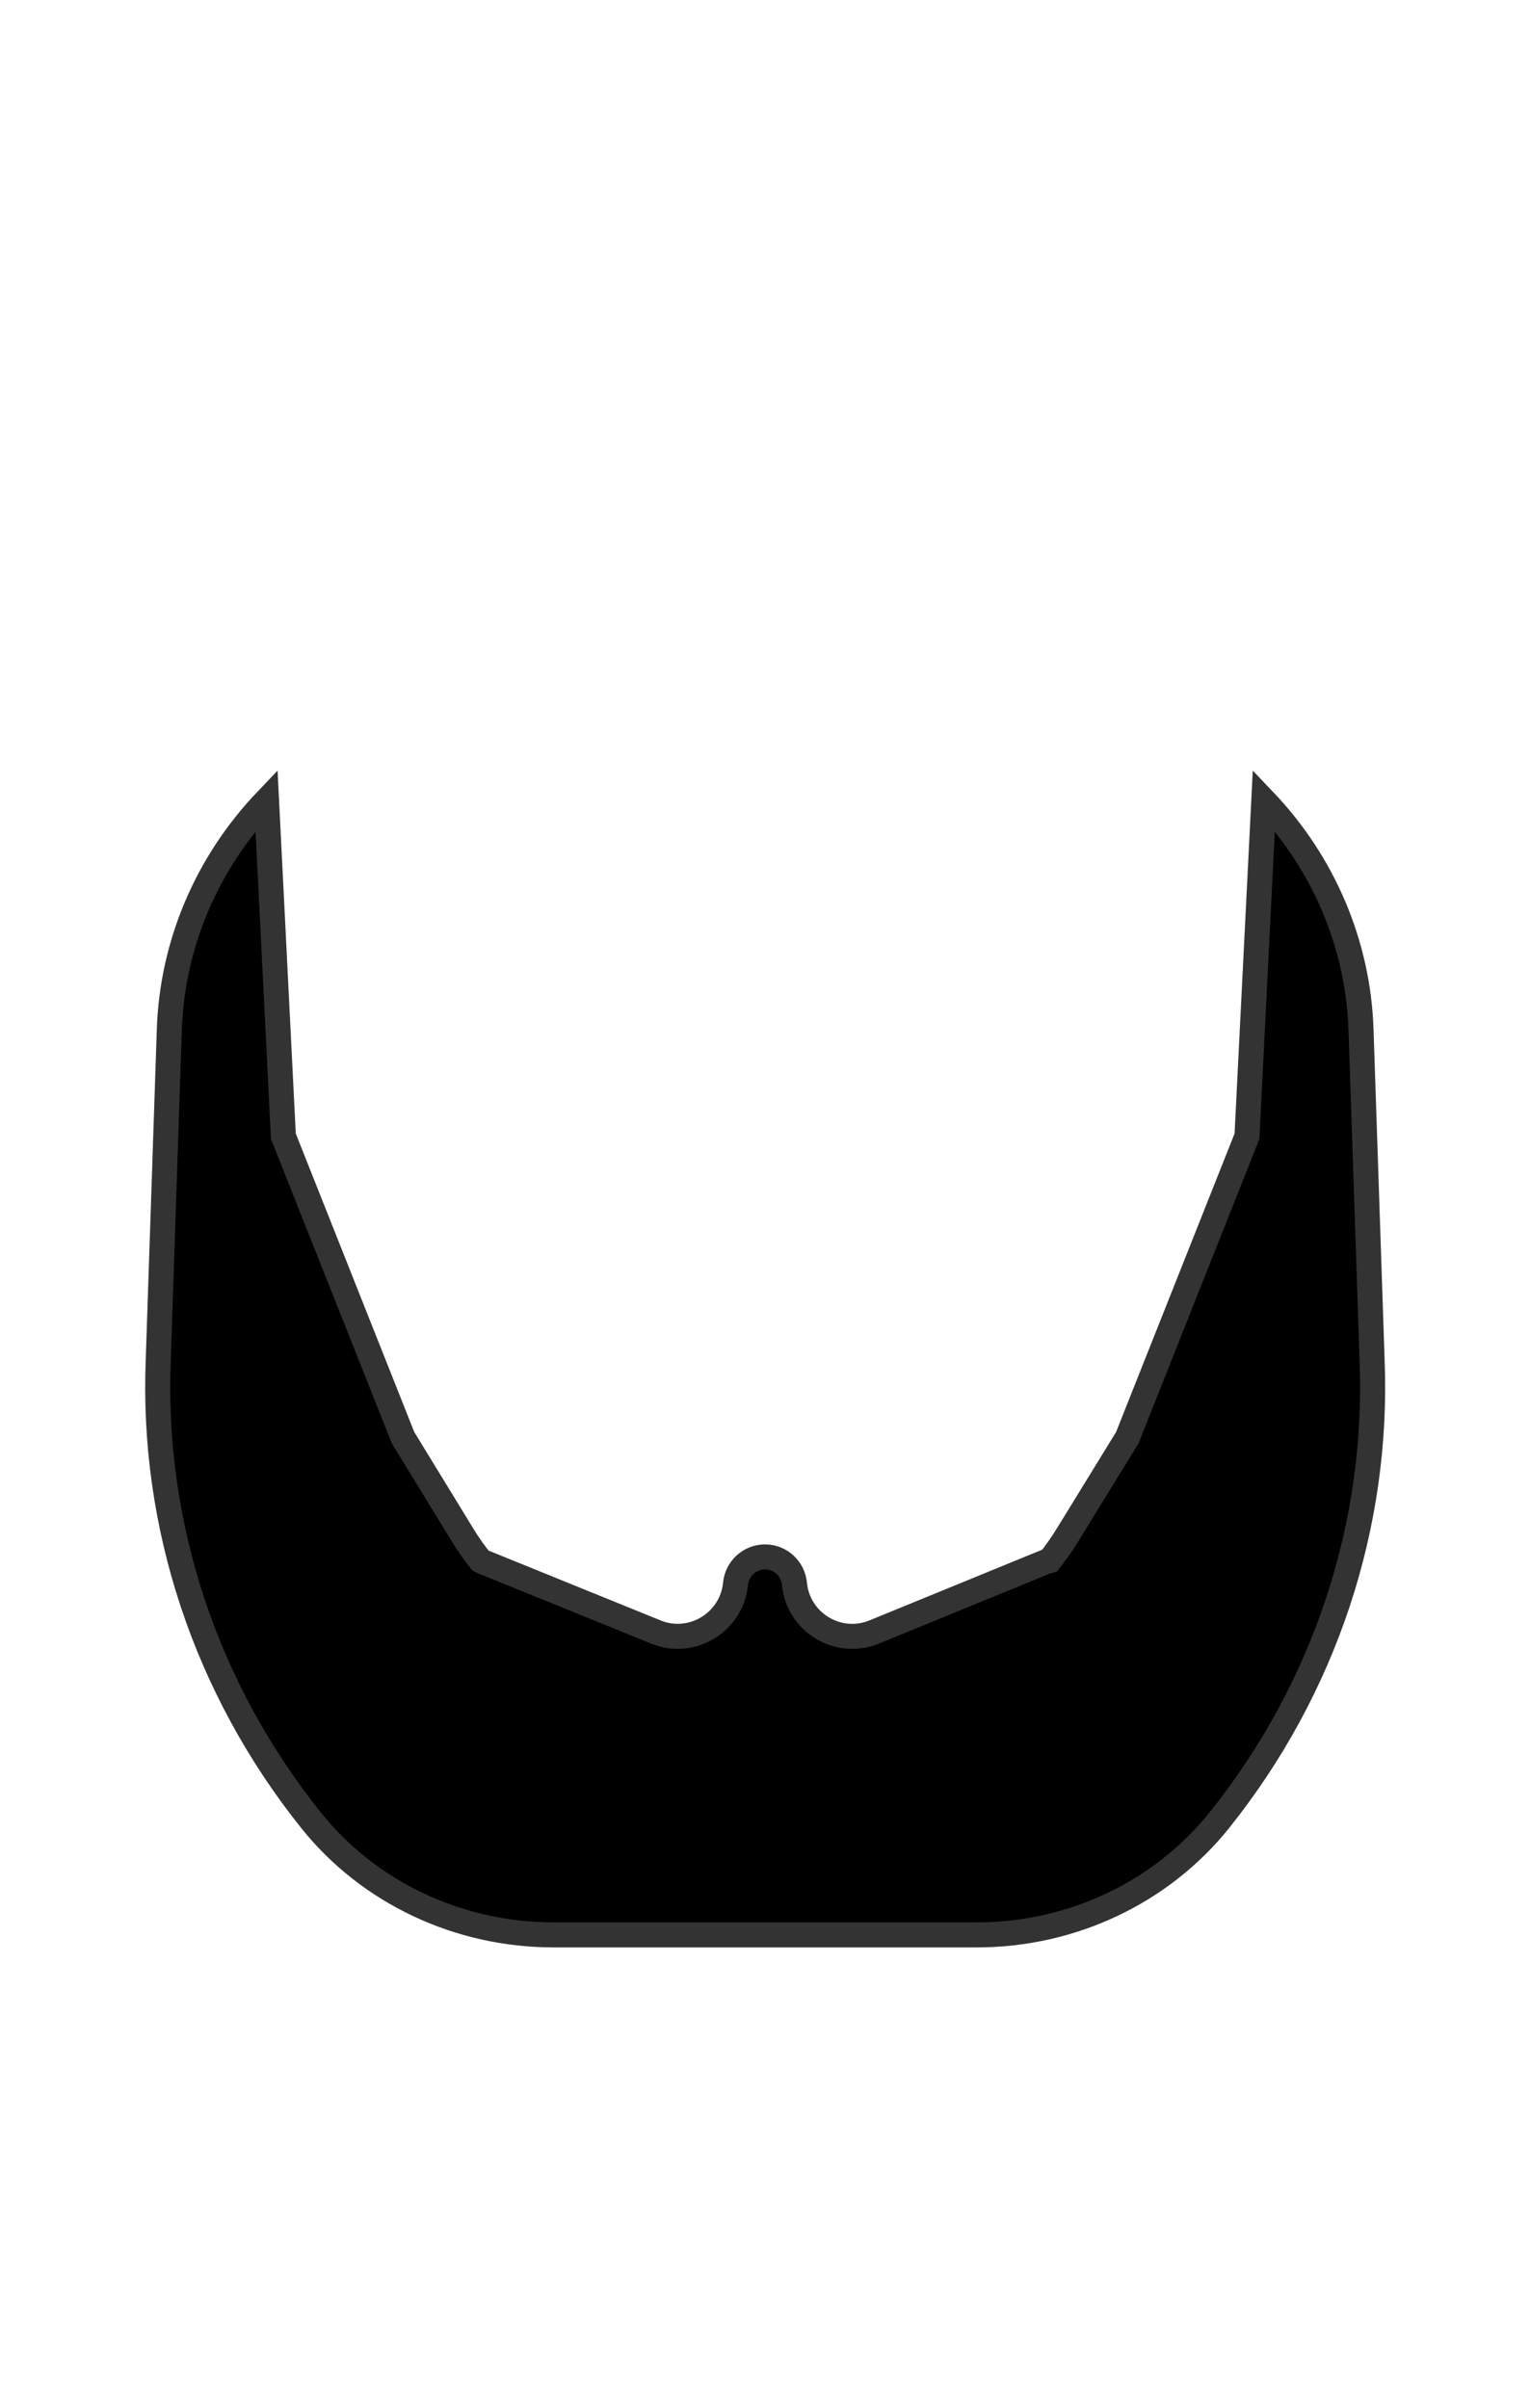 <?xml version="1.0" encoding="UTF-8"?>
<svg width="899px" height="1415px" viewBox="0 0 899 1415" version="1.1" xmlns="http://www.w3.org/2000/svg" xmlns:xlink="http://www.w3.org/1999/xlink">
    <!-- Generator: Sketch 49.3 (51167) - http://www.bohemiancoding.com/sketch -->
    <title>Beard-0-000000</title>
    <desc>Created with Sketch.</desc>
    <defs></defs>
    <g id="Beard-0-000000" stroke="none" stroke-width="1" fill="none" fill-rule="evenodd">
        <g id="avatar-beard1-tone1" transform="translate(92, 470)">
            <path d="M714.2,328.7 L707.7,134.9 C706,84.9 685.8,37.2 650.6,0.3 L640.7,197.7 L570.4,374.8 L555.6,398.9 L538.4,426.9 L535,432.4 C531.9,437.5 528.4,442.4 524.7,447.1 L523.2,447.5 L521.6,448.1 L422.2,488.8 C400.9,497.9 377,483.7 374.8,460.6 C373.9,451.7 366.5,444.9 357.5,444.9 C348.6,444.9 341.1,451.7 340.2,460.6 C338,483.6 314,497.9 292.8,488.8 L191.1,447.5 L190.3,447 C186.6,442.4 183.2,437.6 180.1,432.5 L178.2,429.4 L163.7,405.7 L144.8,374.8 L74.5,197.7 L64.6,0.3 C29.4,37.2 9.2,84.9 7.5,134.9 L1,328.7 C-3,426.3 28.8,522.2 90.8,599.7 C124.8,642.2 177.4,667 233.2,667 L482,667 C537.8,667 590.4,642.1 624.4,599.7 C686.4,522.2 718.2,426.3 714.2,328.7 Z" id="Shape" stroke="#333333" stroke-width="14.716" fill="#000000" fill-rule="nonzero"></path>
            <rect id="Rectangle-path" x="55.7" y="60.5" width="603.7" height="241.5"></rect>
        </g>
    </g>
</svg>